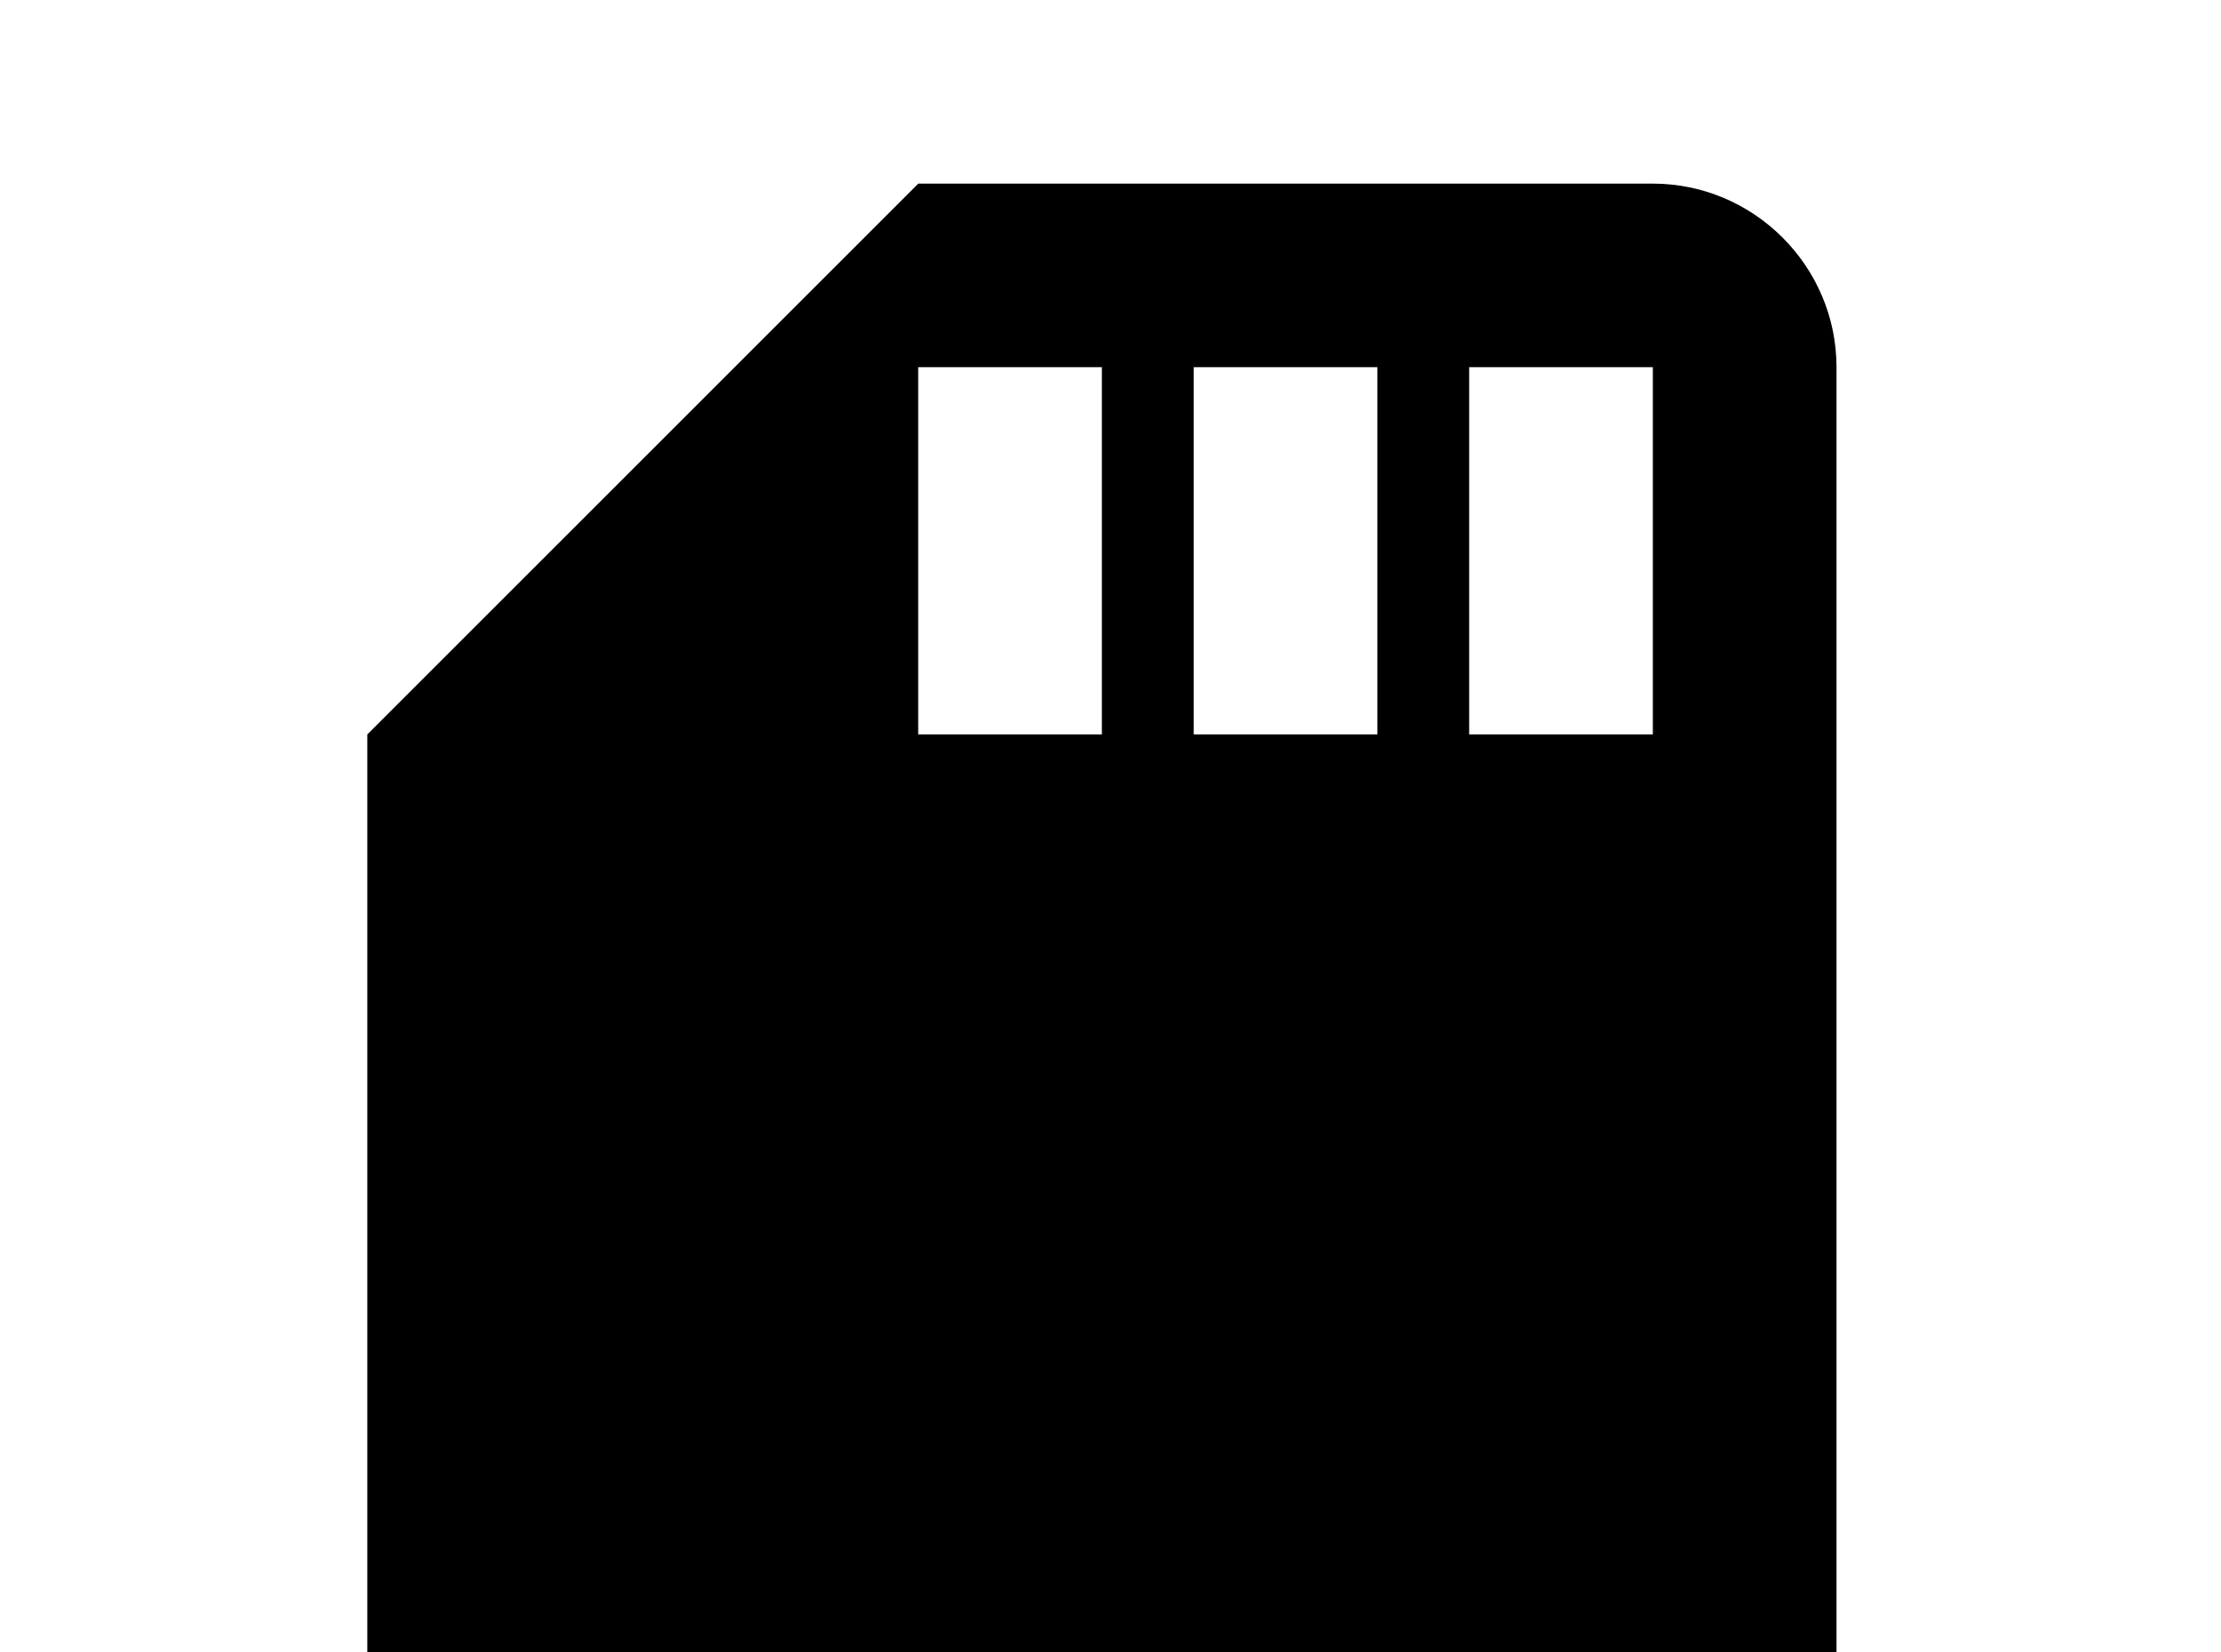 <!-- Generated by IcoMoon.io -->
<svg version="1.1" xmlns="http://www.w3.org/2000/svg" width="43" height="32" viewBox="0 0 43 32">
<title>sd</title>
<path d="M32 14.222h-3.556v-7.111h3.556M26.667 14.222h-3.556v-7.111h3.556M21.333 14.222h-3.556v-7.111h3.556M32 3.556h-14.222l-10.667 10.667v21.333c0 1.956 1.6 3.556 3.556 3.556h21.333c1.956 0 3.556-1.6 3.556-3.556v-28.444c0-1.956-1.6-3.556-3.556-3.556z"></path>
</svg>
